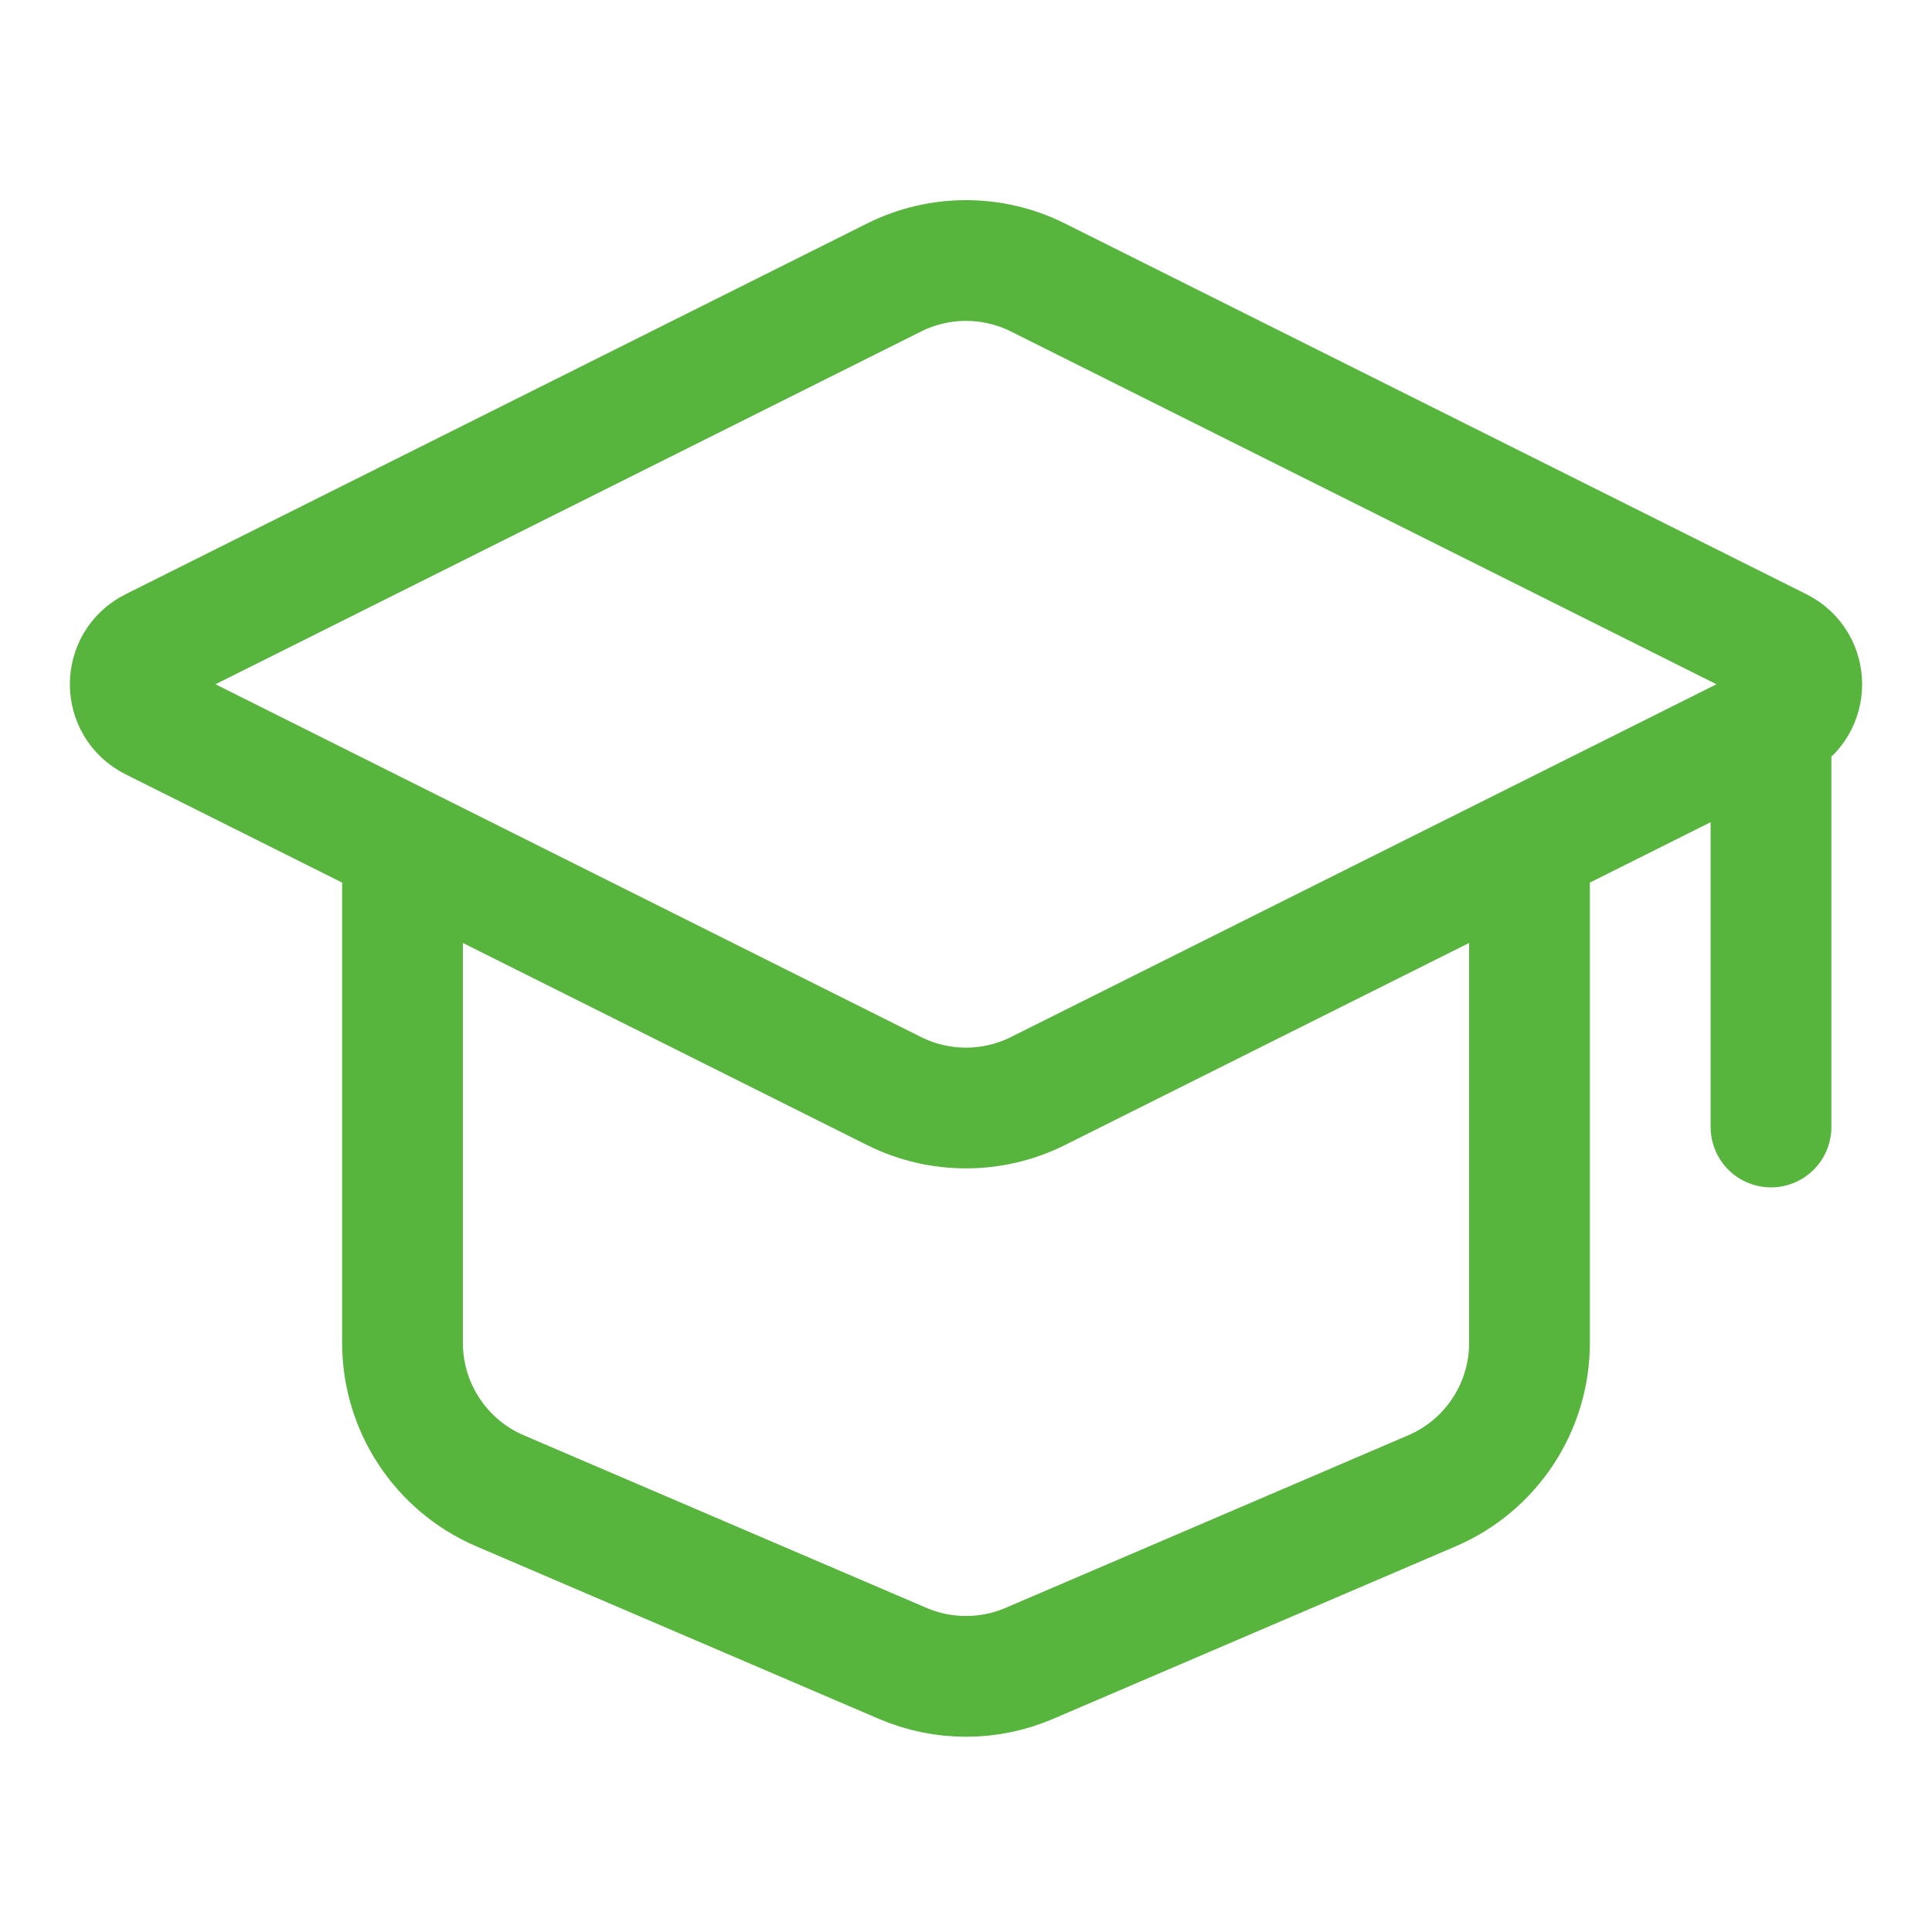<svg width="48" height="48" viewBox="0 0 48 48" fill="none" xmlns="http://www.w3.org/2000/svg">
<path d="M10 22V33.363C10 34.963 10.954 36.409 12.424 37.039L22.424 41.325C23.43 41.757 24.57 41.757 25.576 41.325L35.576 37.039C37.046 36.409 38 34.963 38 33.363V22M44 18V28M3.789 16.106L22.211 6.895C23.337 6.332 24.663 6.332 25.789 6.895L44.211 16.106C44.948 16.475 44.948 17.526 44.211 17.895L25.789 27.106C24.663 27.669 23.337 27.669 22.211 27.106L3.789 17.895C3.052 17.526 3.052 16.475 3.789 16.106Z" stroke="#57B43D" stroke-width="3" stroke-linecap="round"/>
</svg>
